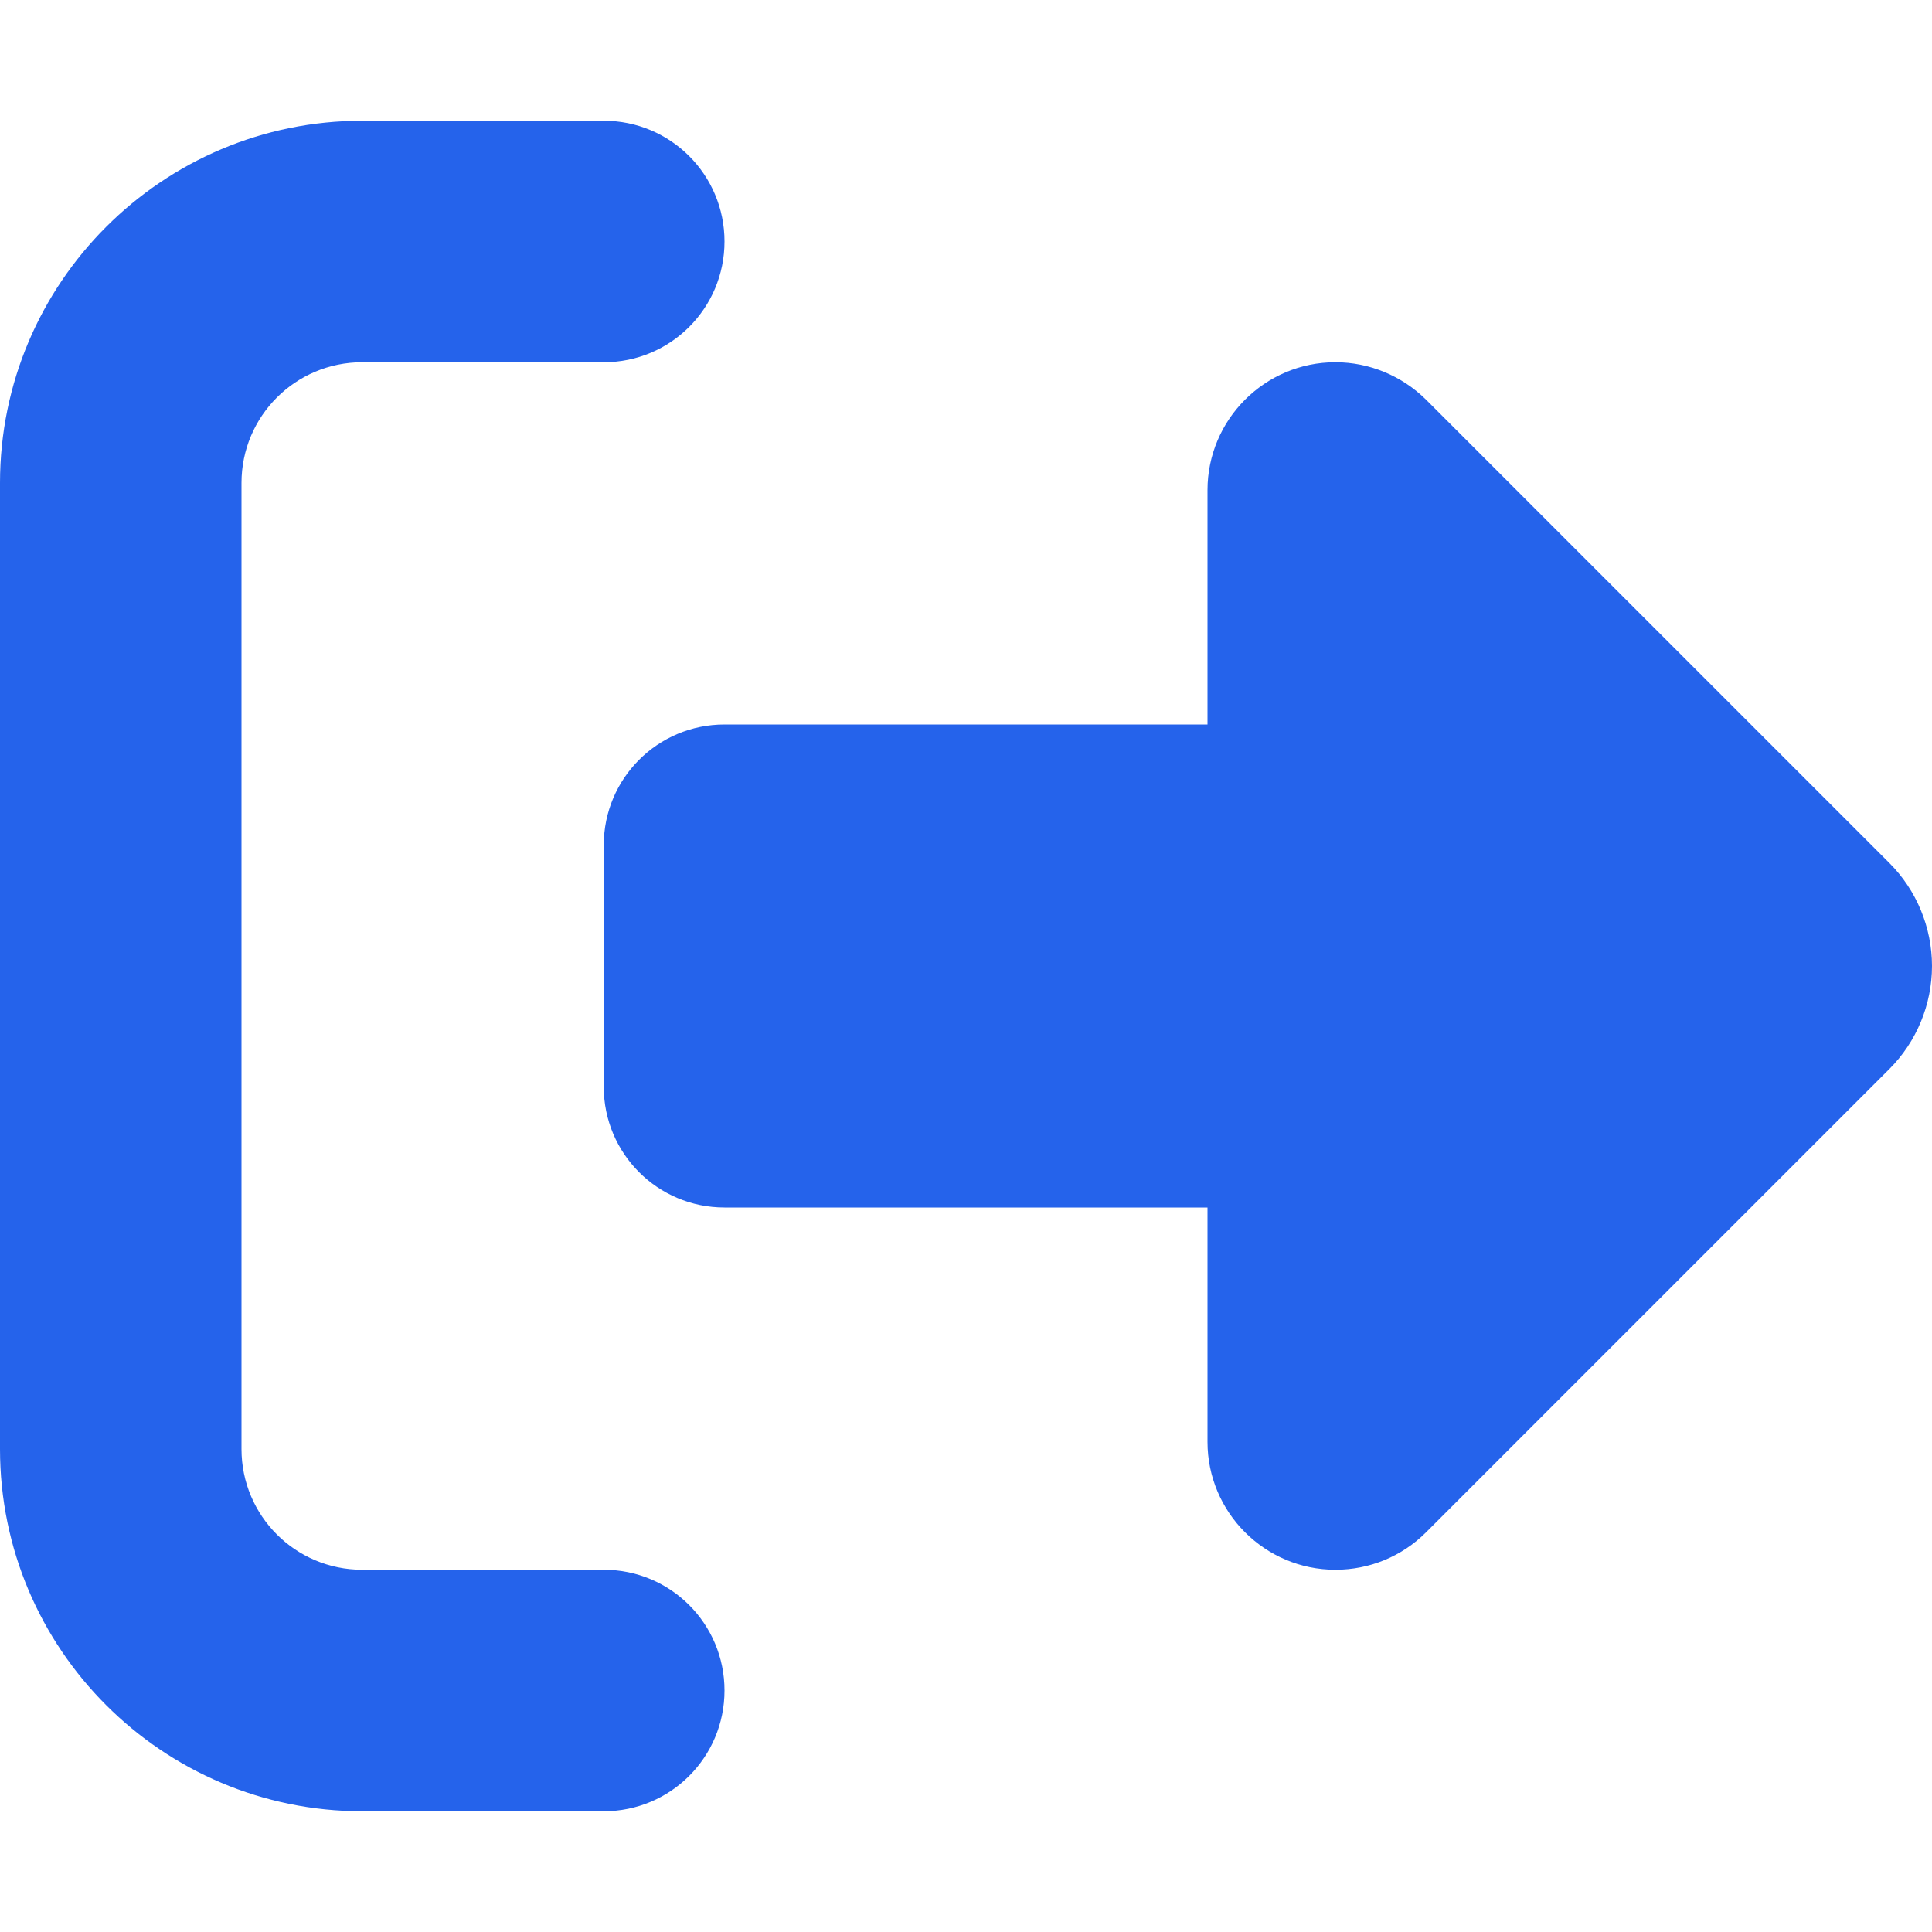 <svg width="512" height="512" viewBox="0 0 512 512" fill="none" xmlns="http://www.w3.org/2000/svg">
<path d="M377.9 105.9L500.7 228.7C507.9 235.9 512 245.8 512 256C512 266.2 507.9 276.1 500.7 283.3L377.9 406.1C371.5 412.5 362.9 416 353.9 416C335.2 416 320 400.8 320 382.1V320H192C174.3 320 160 305.7 160 288V224C160 206.3 174.3 192 192 192H320V129.9C320 111.2 335.2 96 353.9 96C362.9 96 371.5 99.6 377.9 105.9ZM160 96H96C78.3 96 64 110.3 64 128V384C64 401.7 78.3 416 96 416H160C177.7 416 192 430.3 192 448C192 465.7 177.7 480 160 480H96C43 480 0 437 0 384V128C0 75 43 32 96 32H160C177.7 32 192 46.3 192 64C192 81.7 177.7 96 160 96Z" fill="#2563EB"/>
</svg>
